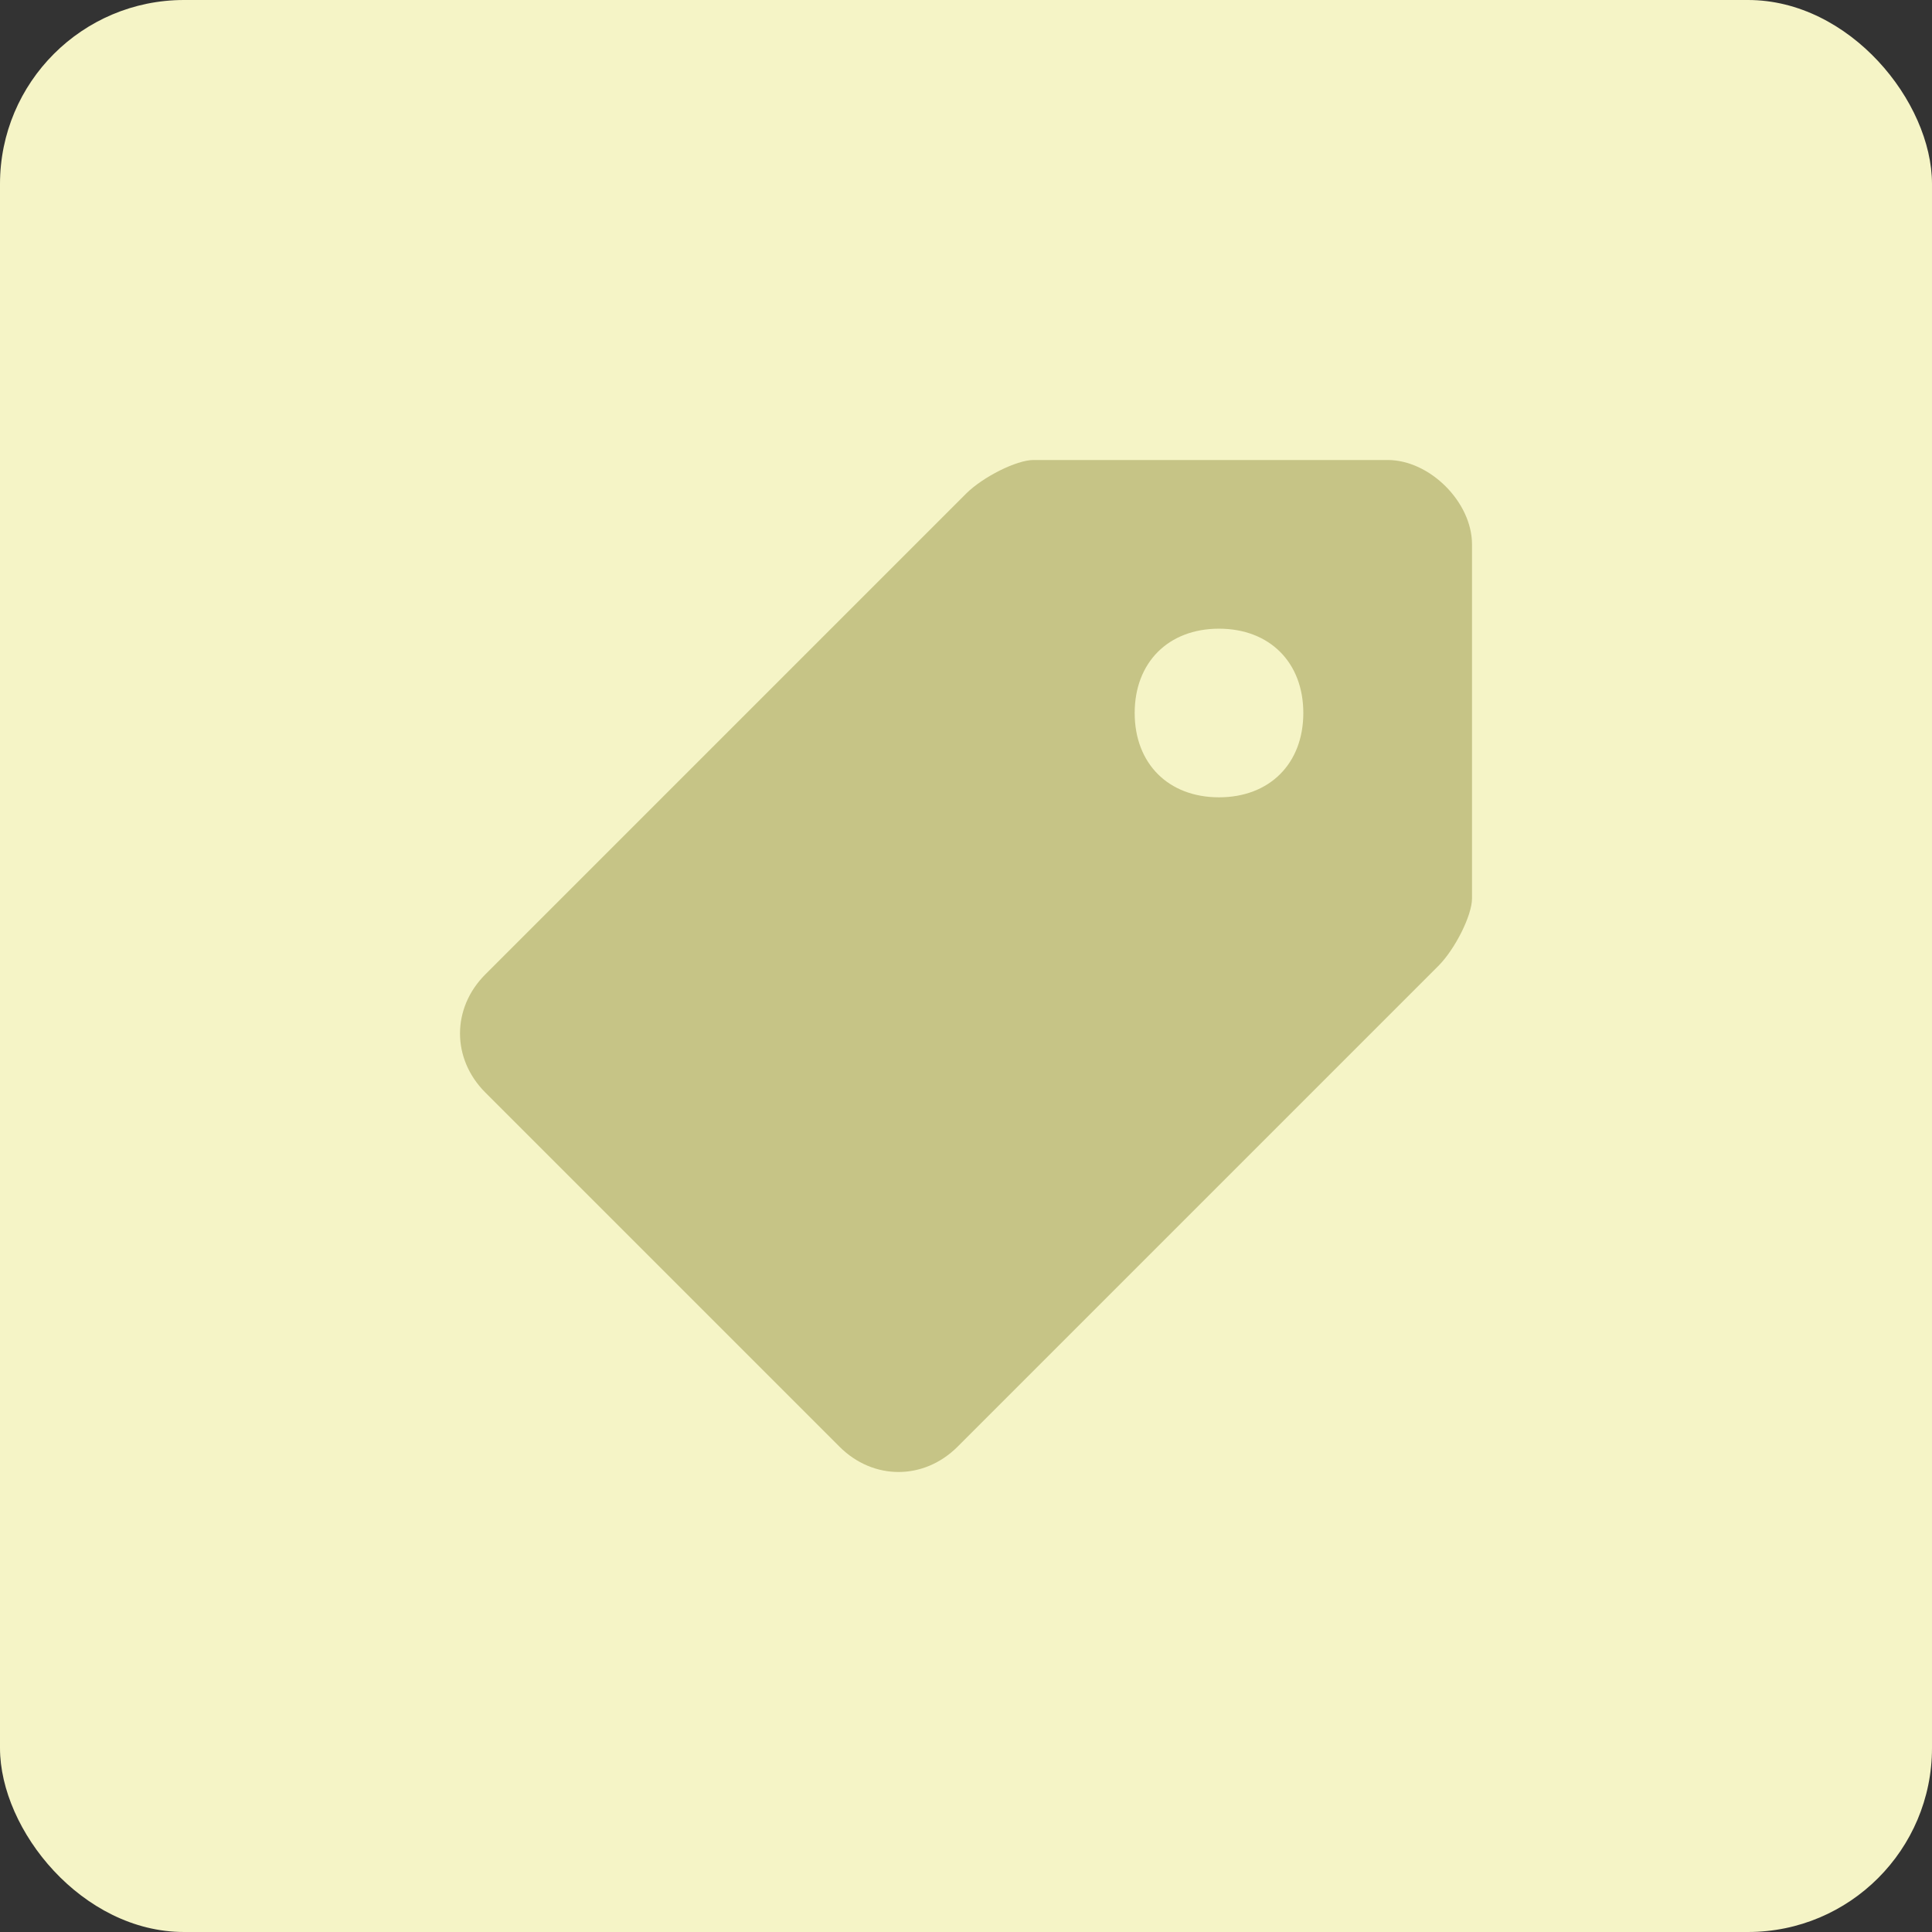 <svg width="42" height="42" fill="none" xmlns="http://www.w3.org/2000/svg"><rect width="100%" height="100%" fill="#333333" stroke="none"/><rect width="42" height="42" rx="4" fill="#F5F4C6"/><path d="M30.167 10h-7.7c-.367 0-1.1.367-1.467.733l-10.45 10.45c-.733.734-.733 1.834 0 2.567l7.7 7.7c.733.733 1.833.733 2.567 0L31.267 21c.366-.367.733-1.1.733-1.467v-7.7c0-.916-.917-1.833-1.833-1.833zM26.5 17.333c-1.1 0-1.833-.733-1.833-1.833s.733-1.833 1.833-1.833 1.833.733 1.833 1.833-.733 1.833-1.833 1.833z" fill="#C6C486"/></svg>